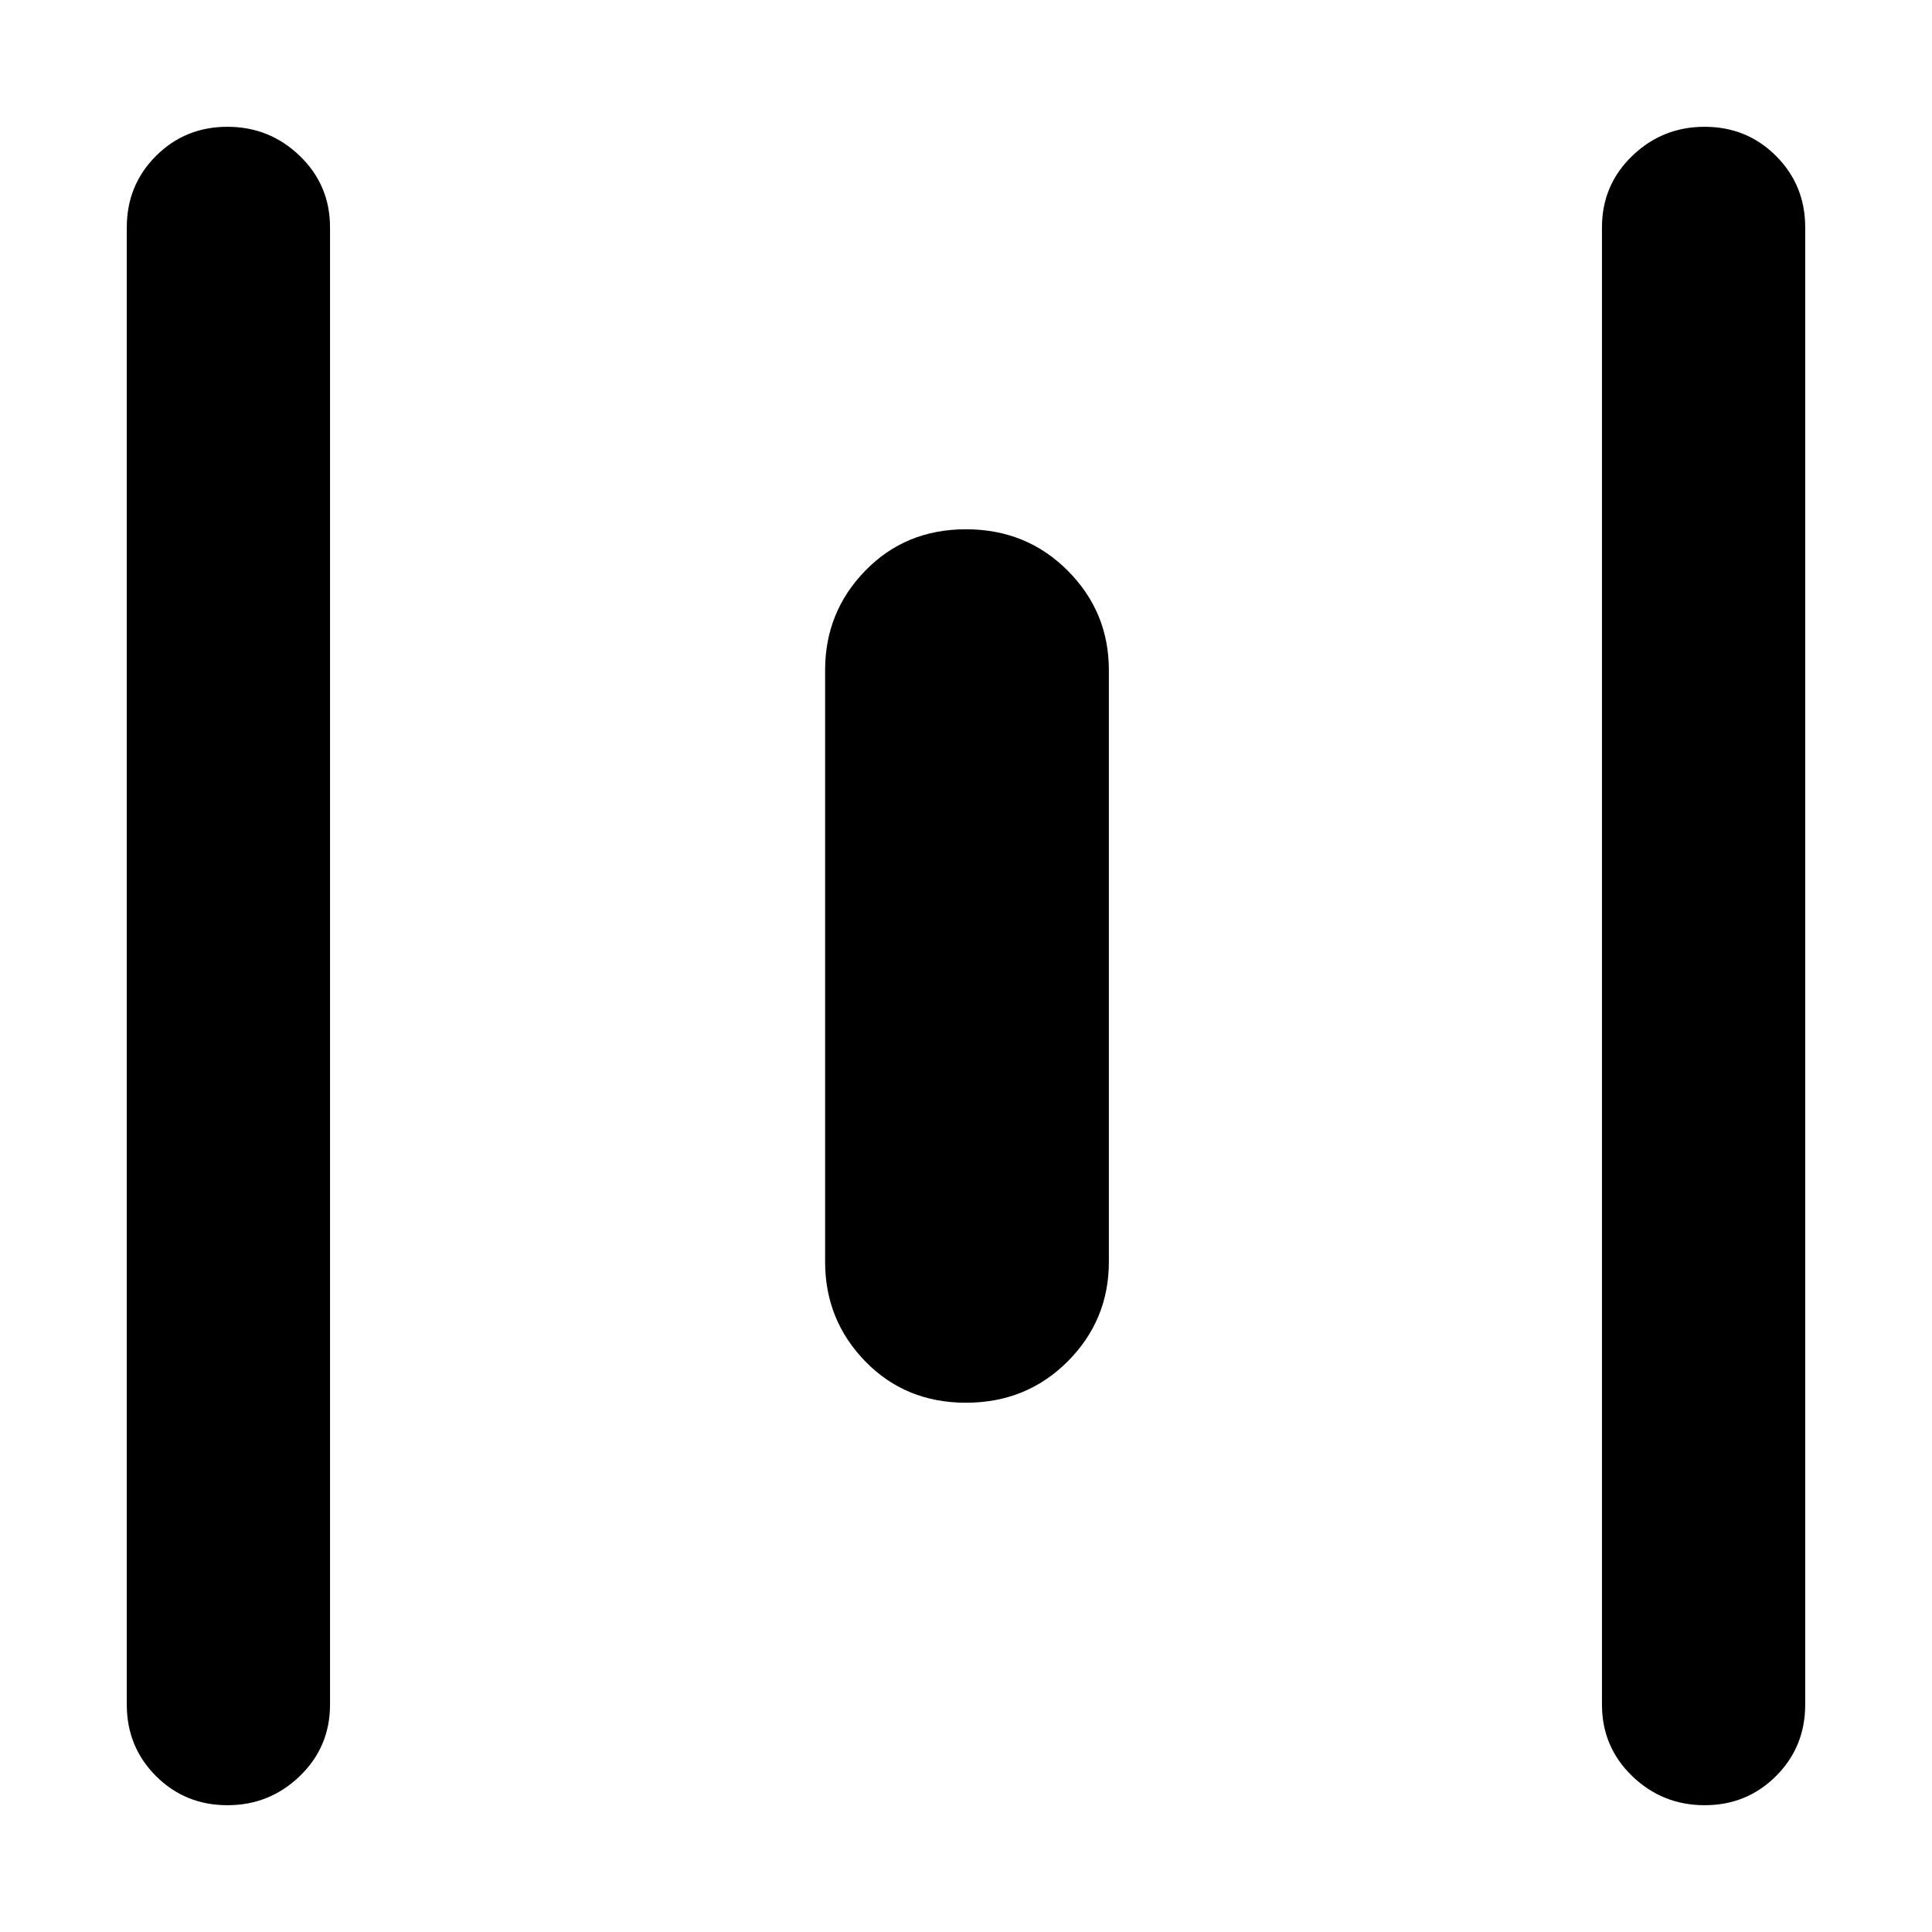 <svg xmlns="http://www.w3.org/2000/svg" height="40" width="40"><path d="M4.708 37.375Q3.833 37.375 3.229 36.771Q2.625 36.167 2.625 35.292V4.708Q2.625 3.833 3.229 3.229Q3.833 2.625 4.708 2.625Q5.583 2.625 6.208 3.229Q6.833 3.833 6.833 4.708V35.292Q6.833 36.167 6.208 36.771Q5.583 37.375 4.708 37.375ZM20 29.042Q18.75 29.042 17.917 28.188Q17.083 27.333 17.083 26.125V13.875Q17.083 12.667 17.917 11.813Q18.75 10.958 20 10.958Q21.25 10.958 22.104 11.813Q22.958 12.667 22.958 13.875V26.125Q22.958 27.333 22.104 28.188Q21.25 29.042 20 29.042ZM35.292 37.375Q34.417 37.375 33.792 36.771Q33.167 36.167 33.167 35.292V4.708Q33.167 3.833 33.792 3.229Q34.417 2.625 35.292 2.625Q36.167 2.625 36.771 3.229Q37.375 3.833 37.375 4.708V35.292Q37.375 36.167 36.771 36.771Q36.167 37.375 35.292 37.375Z"/></svg>
